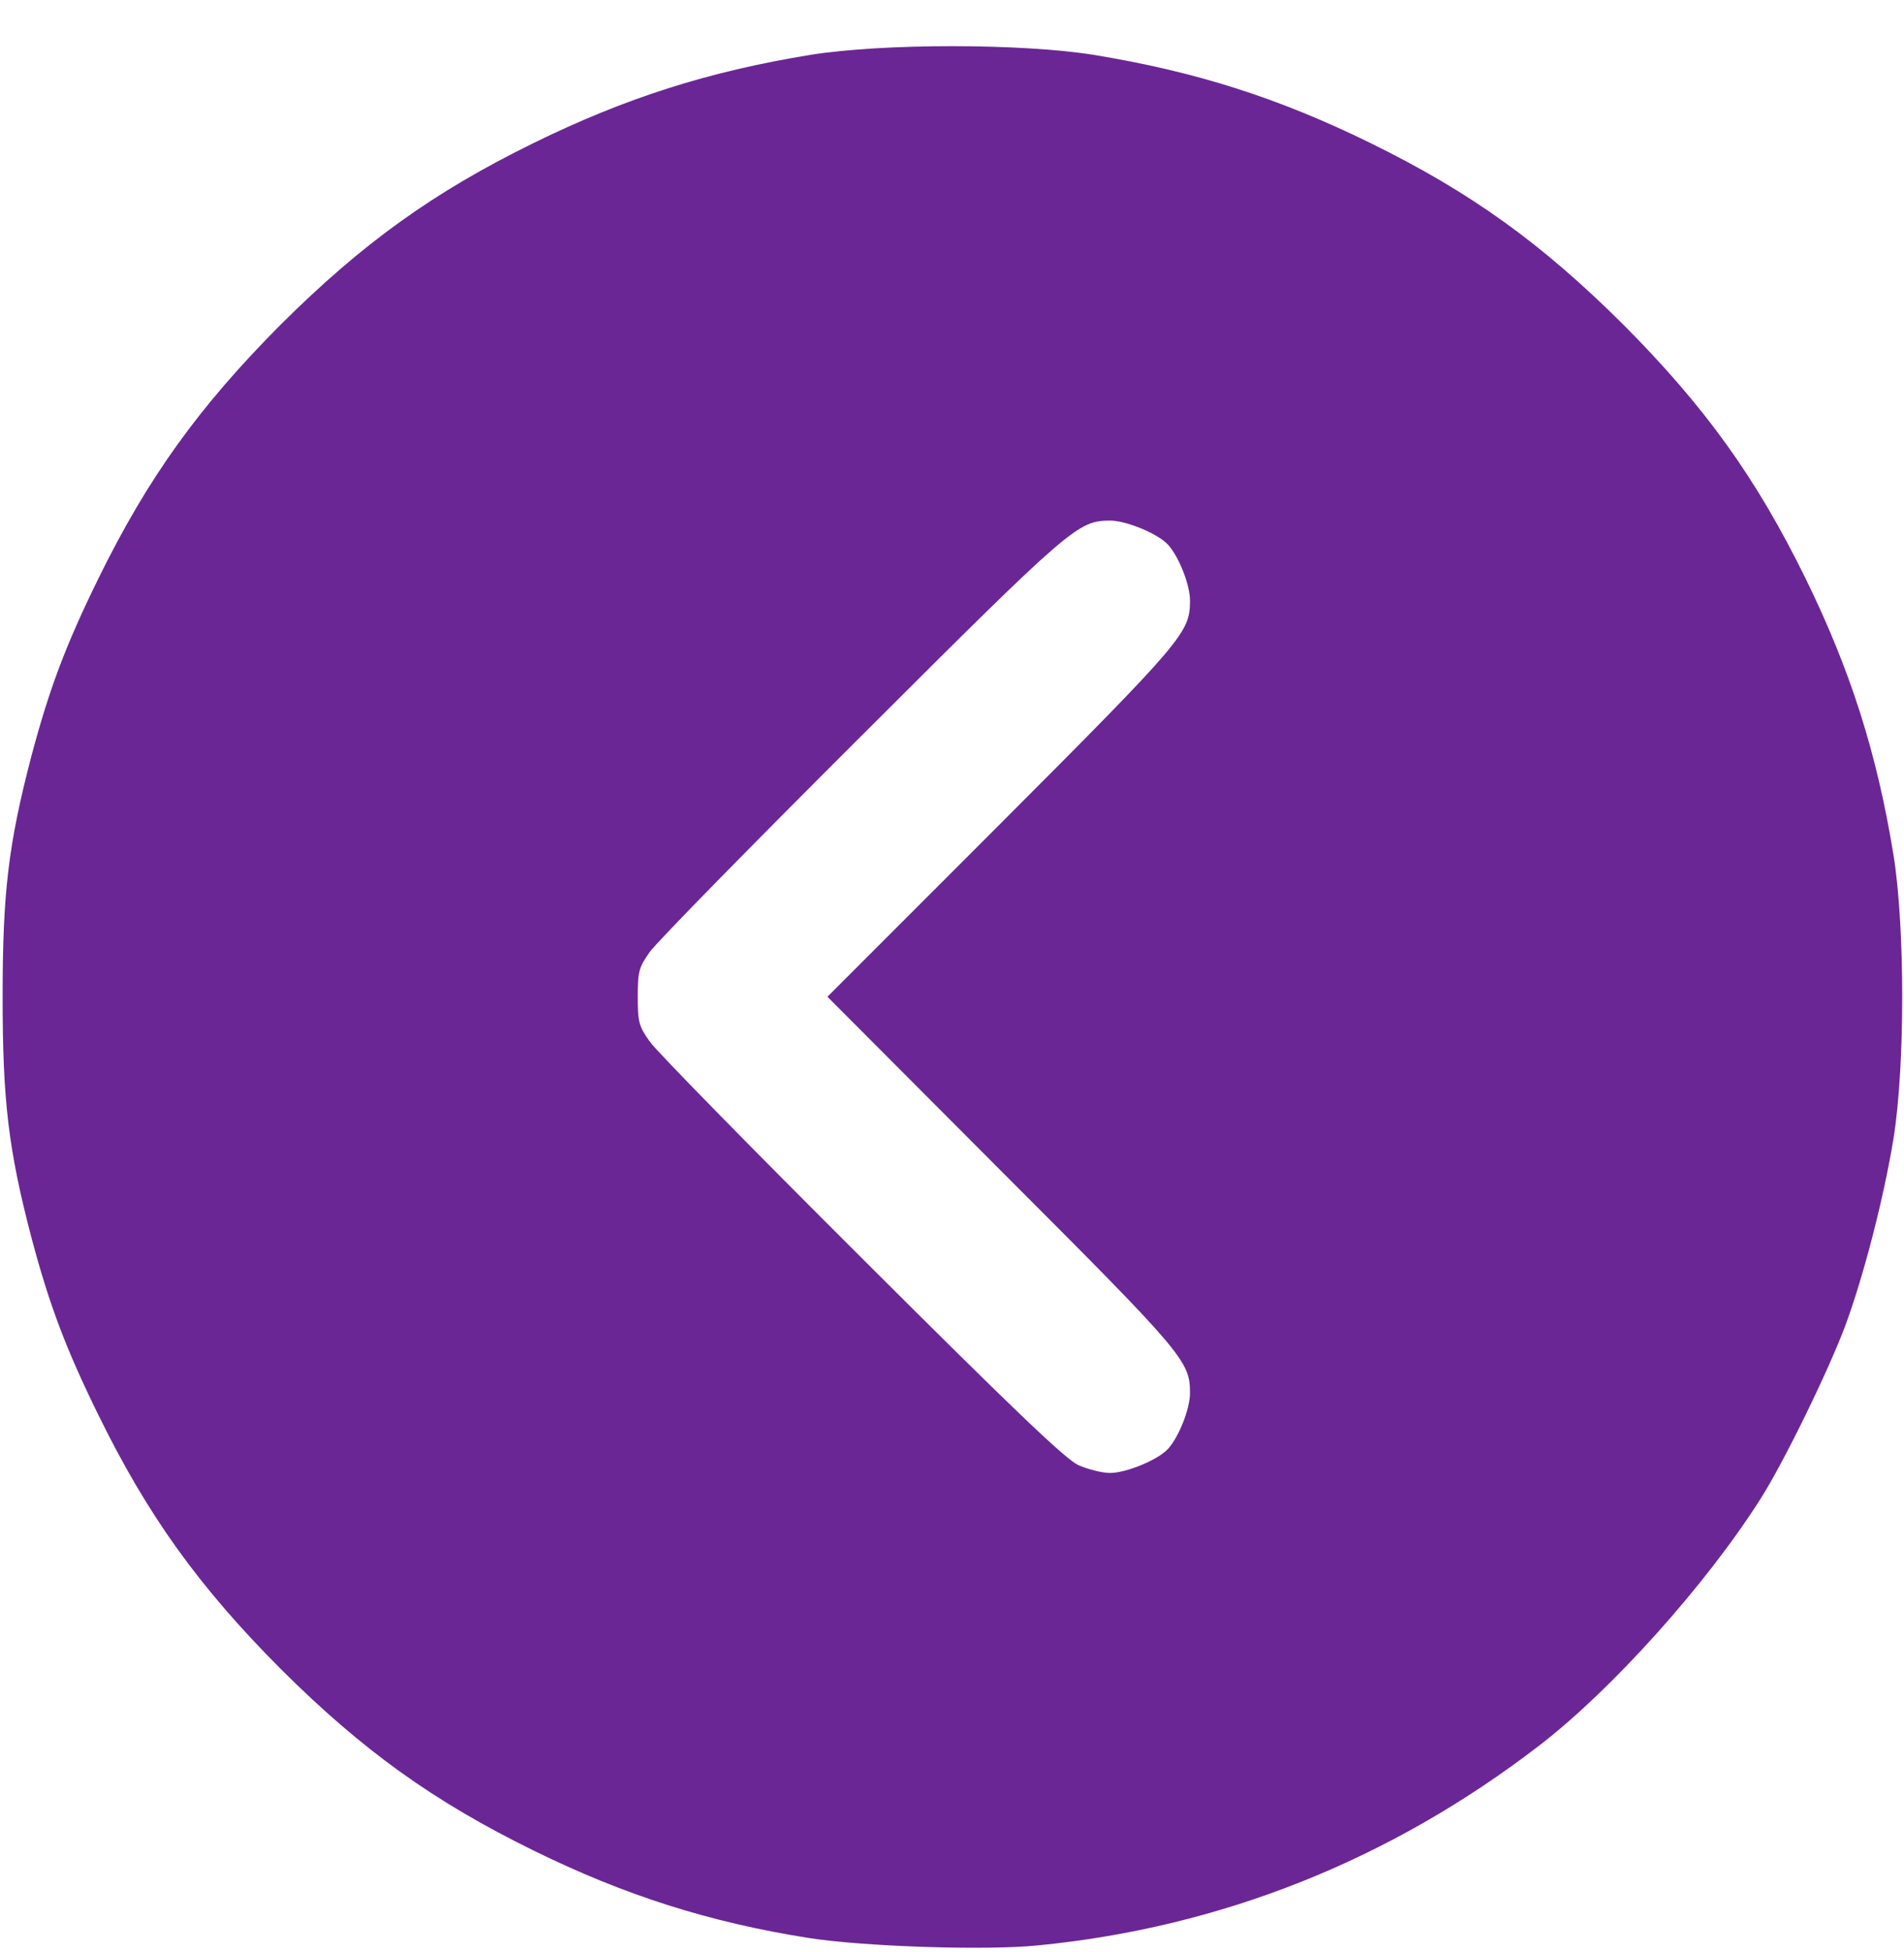 <svg width="40" height="41" viewBox="0 0 40 41" fill="none" xmlns="http://www.w3.org/2000/svg">
<path d="M21.797 40.854C25.656 40.479 29.219 39.057 32.344 36.651C33.867 35.479 35.844 33.276 36.984 31.479C37.477 30.706 38.438 28.737 38.781 27.8C39.164 26.753 39.578 25.143 39.781 23.901C40.023 22.378 40.023 19.487 39.781 17.964C39.43 15.807 38.875 14.073 37.93 12.143C36.898 10.042 35.828 8.55 34.109 6.823C32.383 5.104 30.891 4.034 28.789 3.003C26.859 2.057 25.125 1.503 22.969 1.151C21.445 0.909 18.555 0.909 17.031 1.151C14.875 1.503 13.141 2.057 11.211 3.003C9.109 4.034 7.617 5.104 5.891 6.823C4.172 8.55 3.102 10.042 2.07 12.143C1.383 13.542 1.039 14.456 0.664 15.862C0.172 17.737 0.055 18.761 0.055 20.932C0.055 23.104 0.172 24.128 0.664 26.003C1.039 27.409 1.383 28.323 2.07 29.721C3.102 31.823 4.172 33.315 5.891 35.042C7.617 36.761 9.109 37.831 11.211 38.862C13.133 39.807 14.914 40.37 16.992 40.698C18.141 40.878 20.703 40.964 21.797 40.854ZM22.656 30.768C22.391 30.651 21.289 29.596 18.102 26.417C15.789 24.112 13.781 22.065 13.648 21.87C13.422 21.55 13.398 21.464 13.398 20.932C13.398 20.401 13.422 20.315 13.648 19.995C13.781 19.8 15.789 17.753 18.102 15.448C22.523 11.034 22.641 10.94 23.32 10.932C23.664 10.932 24.344 11.214 24.547 11.448C24.773 11.706 25 12.284 25 12.612C25 13.284 24.867 13.44 21.031 17.284L17.383 20.932L21.031 24.589C24.867 28.425 25 28.581 25 29.253C25 29.581 24.773 30.159 24.547 30.417C24.344 30.651 23.664 30.932 23.32 30.932C23.148 30.932 22.852 30.854 22.656 30.768Z" fill="#6B2695"/>
</svg>
